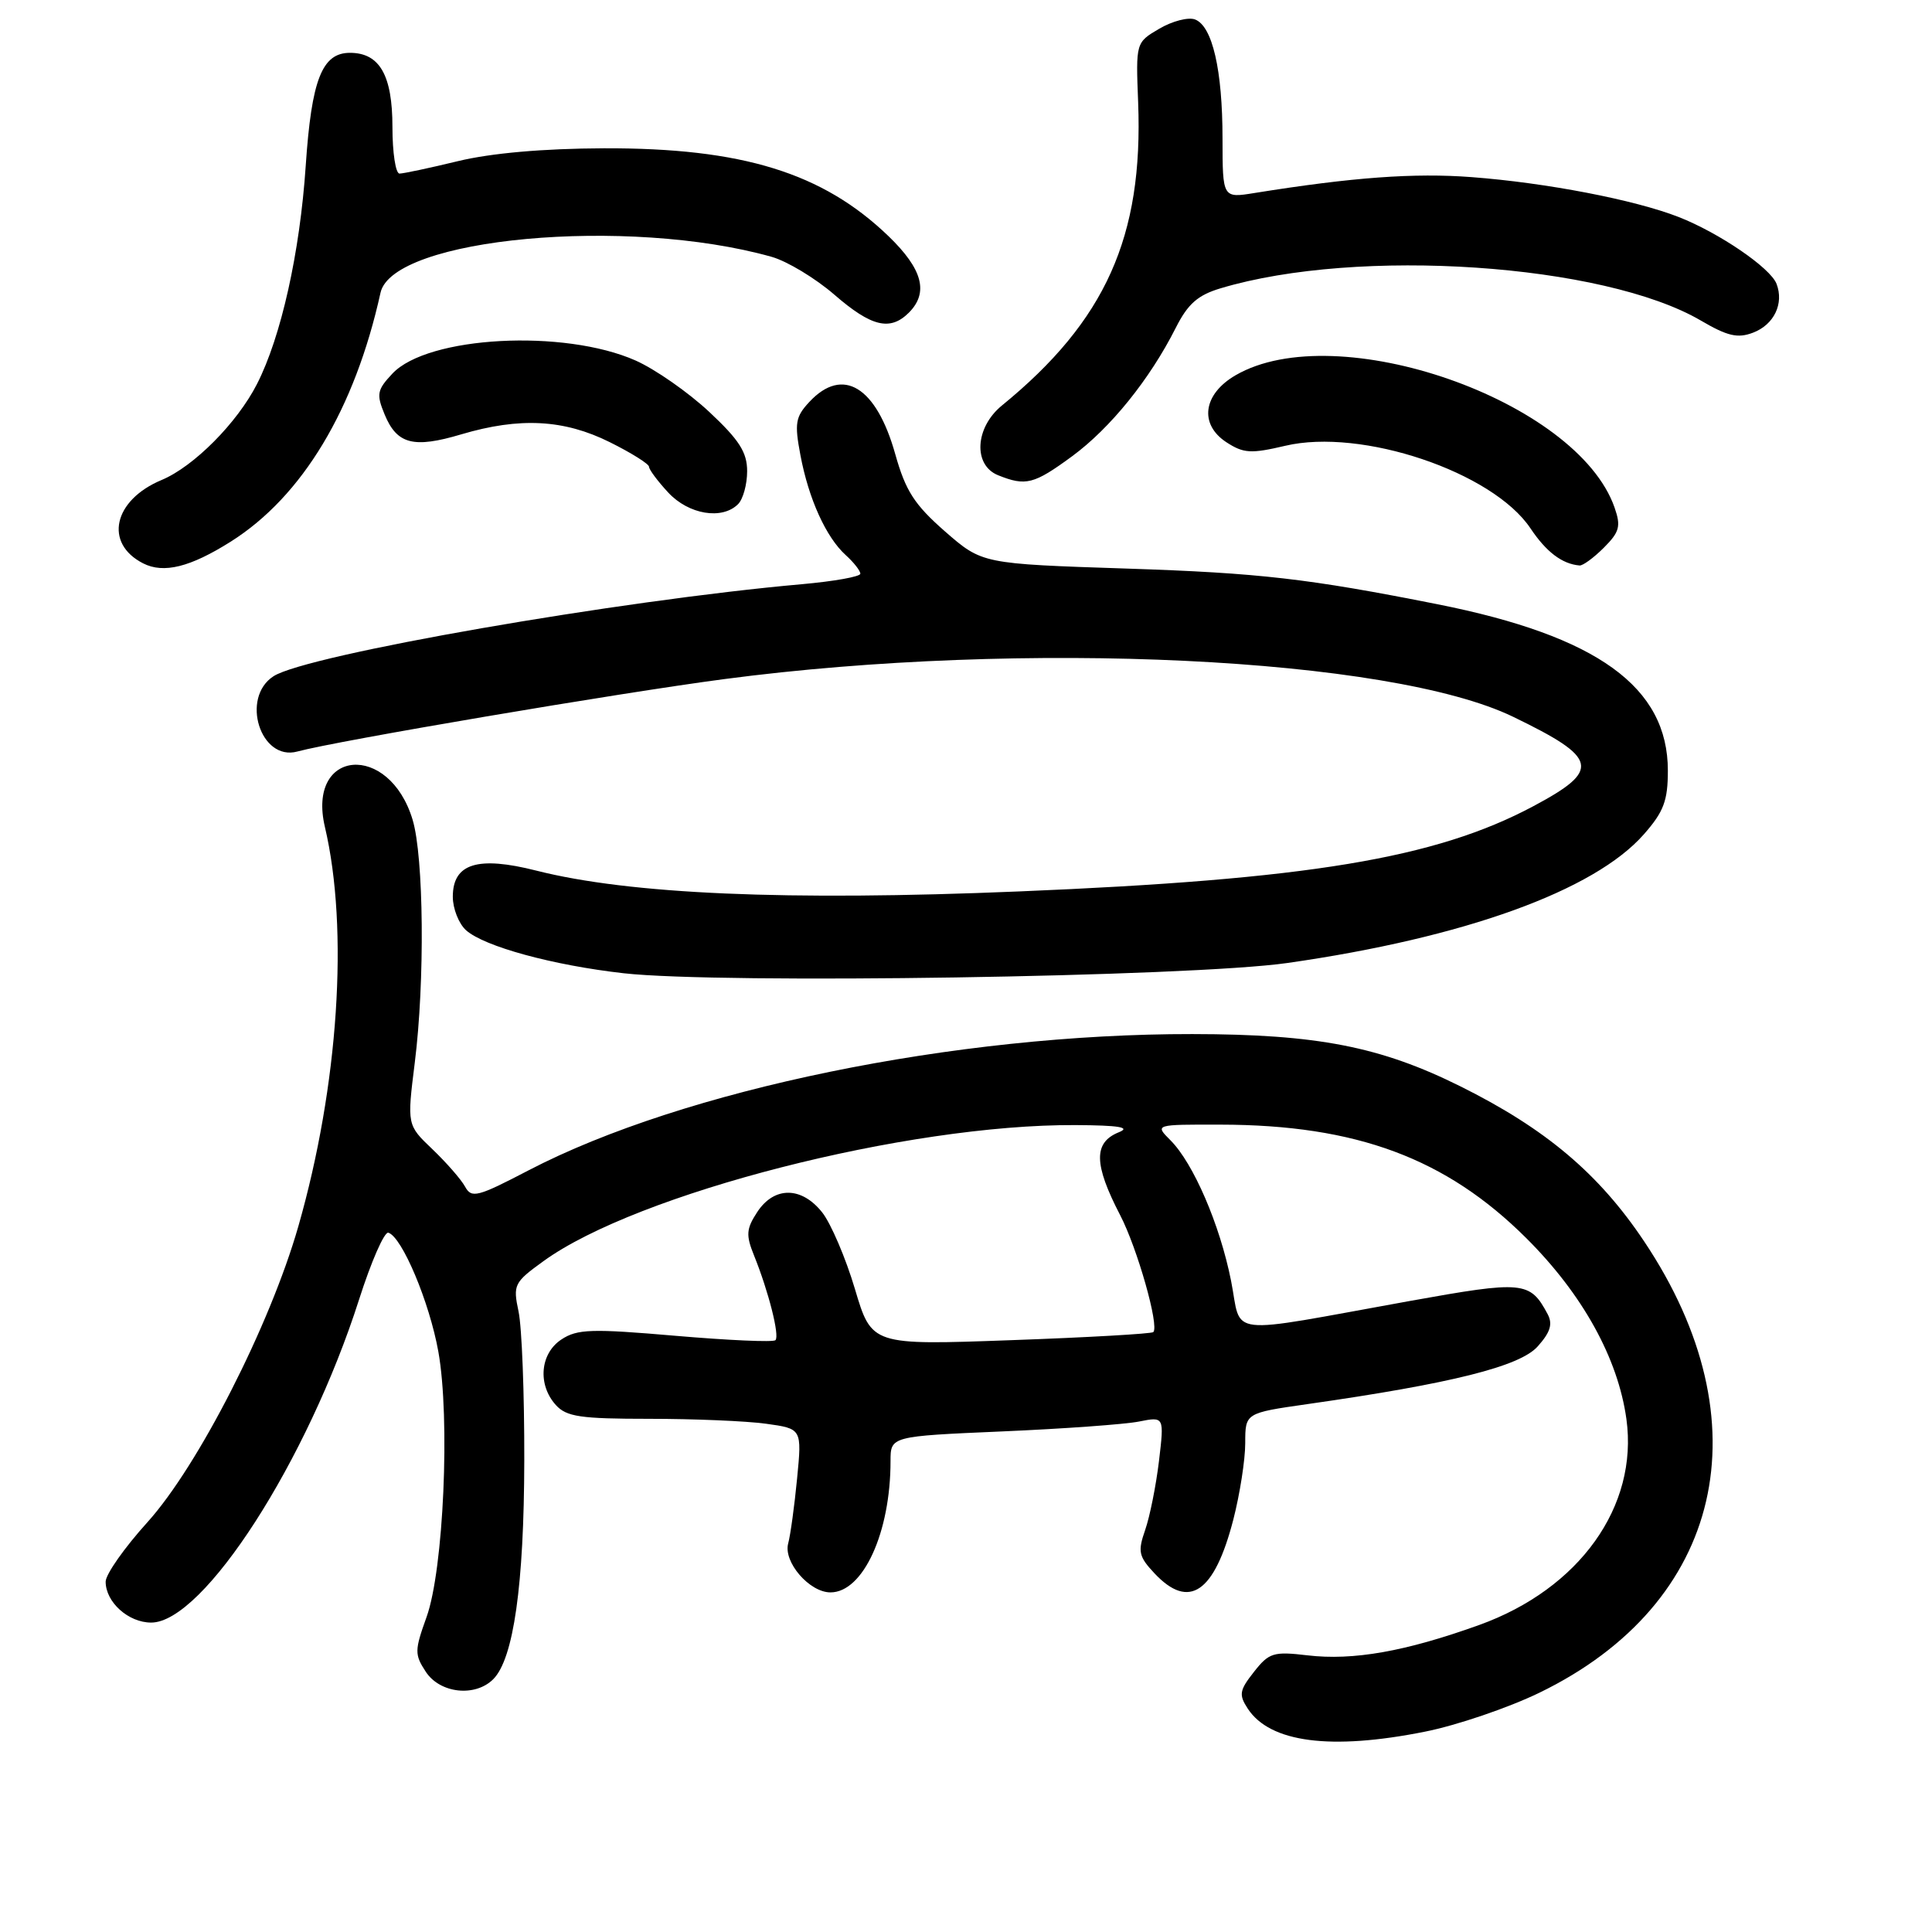 <?xml version="1.0" encoding="UTF-8" standalone="no"?>
<!DOCTYPE svg PUBLIC "-//W3C//DTD SVG 1.1//EN" "http://www.w3.org/Graphics/SVG/1.1/DTD/svg11.dtd" >
<svg xmlns="http://www.w3.org/2000/svg" xmlns:xlink="http://www.w3.org/1999/xlink" version="1.1" viewBox="0 0 256 256">
 <g >
 <path fill="currentColor"
d=" M 188.79 229.46 C 193.03 228.62 199.87 226.29 203.99 224.29 C 228.32 212.48 233.89 188.45 217.86 164.49 C 211.86 155.51 204.79 149.55 193.50 143.94 C 182.90 138.67 174.52 137.04 157.99 137.02 C 126.62 136.98 90.59 144.38 70.03 155.08 C 63.24 158.62 62.48 158.81 61.62 157.23 C 61.10 156.28 59.15 154.05 57.30 152.28 C 53.93 149.07 53.93 149.07 54.96 140.81 C 56.31 130.07 56.16 113.54 54.67 108.61 C 51.56 98.31 40.62 99.22 43.05 109.57 C 46.24 123.12 44.86 143.88 39.53 162.50 C 35.77 175.62 26.26 194.26 19.53 201.71 C 16.49 205.07 14.00 208.61 14.00 209.58 C 14.00 212.29 17.01 215.00 20.03 215.00 C 26.96 215.00 40.75 193.57 47.59 172.16 C 49.19 167.15 50.93 163.18 51.46 163.34 C 53.27 163.90 56.90 172.52 58.08 179.08 C 59.67 187.93 58.78 208.00 56.52 214.27 C 54.93 218.69 54.92 219.23 56.42 221.52 C 58.30 224.39 62.96 224.90 65.36 222.50 C 68.05 219.80 69.44 210.04 69.47 193.50 C 69.49 184.70 69.15 175.83 68.71 173.78 C 67.96 170.24 68.11 169.93 72.01 167.11 C 84.43 158.11 120.22 148.96 142.50 149.08 C 148.30 149.11 149.88 149.38 148.25 150.03 C 144.88 151.39 144.92 154.25 148.42 161.00 C 150.70 165.39 153.63 175.71 152.82 176.51 C 152.60 176.73 144.11 177.22 133.96 177.58 C 115.50 178.25 115.50 178.25 113.28 170.79 C 112.06 166.69 110.11 162.14 108.96 160.67 C 106.23 157.20 102.59 157.17 100.34 160.60 C 98.88 162.83 98.82 163.65 99.91 166.35 C 101.84 171.12 103.33 177.01 102.75 177.58 C 102.47 177.87 96.51 177.60 89.51 177.00 C 78.40 176.04 76.49 176.10 74.40 177.48 C 71.56 179.34 71.21 183.47 73.65 186.17 C 75.06 187.73 76.91 188.00 86.02 188.00 C 91.90 188.00 98.87 188.29 101.49 188.65 C 106.26 189.31 106.26 189.31 105.62 195.90 C 105.27 199.53 104.74 203.40 104.44 204.51 C 103.77 206.96 107.25 211.00 110.04 211.00 C 114.37 211.00 118.00 203.07 118.00 193.61 C 118.00 190.31 118.00 190.31 132.80 189.67 C 140.93 189.32 149.10 188.73 150.93 188.36 C 154.27 187.70 154.27 187.70 153.57 193.60 C 153.18 196.84 152.36 200.95 151.74 202.73 C 150.74 205.60 150.88 206.24 152.98 208.48 C 157.56 213.35 160.91 211.06 163.42 201.36 C 164.29 197.98 165.00 193.42 165.00 191.22 C 165.00 187.23 165.00 187.23 173.25 186.05 C 192.32 183.33 201.39 181.06 203.75 178.41 C 205.44 176.52 205.77 175.44 205.06 174.11 C 202.73 169.76 201.86 169.68 186.79 172.39 C 161.85 176.89 164.61 177.20 163.12 169.70 C 161.64 162.27 158.13 154.13 155.09 151.09 C 153.00 149.00 153.00 149.00 161.75 149.02 C 179.72 149.05 191.61 153.47 202.24 164.06 C 209.70 171.49 214.40 179.98 215.51 188.05 C 217.10 199.61 209.28 210.54 196.00 215.32 C 186.24 218.83 179.30 220.06 173.24 219.34 C 168.74 218.81 168.15 218.99 166.15 221.54 C 164.22 223.99 164.13 224.56 165.34 226.41 C 168.29 230.90 176.33 231.95 188.79 229.46 Z  M 170.60 127.60 C 194.02 124.25 211.26 118.03 217.83 110.54 C 220.45 107.56 221.00 106.10 221.00 102.11 C 221.00 91.03 211.66 84.28 190.50 80.07 C 173.33 76.66 166.91 75.92 149.32 75.34 C 130.14 74.71 130.14 74.71 125.21 70.41 C 121.16 66.86 120.00 65.05 118.63 60.19 C 116.12 51.22 111.67 48.51 107.25 53.25 C 105.40 55.23 105.26 56.08 106.06 60.31 C 107.15 66.11 109.46 71.20 112.07 73.56 C 113.13 74.52 114.00 75.63 114.00 76.02 C 114.00 76.41 110.51 77.03 106.25 77.41 C 82.07 79.55 40.65 86.76 36.25 89.60 C 31.84 92.44 34.51 100.91 39.40 99.58 C 44.63 98.16 82.01 91.82 96.00 89.98 C 135.60 84.76 184.21 87.09 200.50 94.98 C 211.83 100.46 212.18 102.03 203.15 106.84 C 190.18 113.75 173.33 116.54 135.00 118.12 C 104.25 119.40 83.41 118.49 71.06 115.36 C 63.29 113.39 60.00 114.42 60.00 118.82 C 60.00 120.40 60.79 122.39 61.75 123.26 C 64.17 125.42 73.26 127.90 82.63 128.96 C 95.46 130.41 157.64 129.45 170.60 127.60 Z  M 30.59 71.76 C 40.07 65.77 47.01 54.23 50.42 38.79 C 52.03 31.51 83.14 28.65 102.24 34.03 C 104.30 34.61 108.04 36.87 110.55 39.04 C 115.47 43.31 117.95 43.90 120.43 41.43 C 123.08 38.77 122.26 35.67 117.75 31.31 C 109.02 22.89 98.34 19.59 80.00 19.65 C 71.95 19.68 65.08 20.29 60.69 21.35 C 56.94 22.26 53.45 23.00 52.94 23.00 C 52.42 23.00 52.00 20.22 52.00 16.83 C 52.00 9.96 50.30 7.00 46.37 7.00 C 42.67 7.00 41.28 10.55 40.51 21.96 C 39.74 33.47 37.25 44.63 34.05 50.89 C 31.43 56.03 25.68 61.82 21.42 63.60 C 15.02 66.27 13.75 71.99 18.97 74.65 C 21.69 76.03 25.20 75.16 30.59 71.76 Z  M 212.52 72.57 C 214.60 70.49 214.80 69.73 213.94 67.26 C 208.99 53.05 177.12 41.93 163.71 49.73 C 159.41 52.23 158.87 56.21 162.49 58.59 C 164.78 60.08 165.74 60.14 170.30 59.07 C 180.40 56.68 197.78 62.53 202.79 70.00 C 204.89 73.14 206.98 74.73 209.30 74.93 C 209.73 74.97 211.18 73.91 212.52 72.57 Z  M 97.80 66.80 C 98.46 66.14 99.00 64.18 99.00 62.44 C 99.00 59.93 97.96 58.30 93.97 54.57 C 91.20 51.98 86.81 48.92 84.22 47.77 C 74.72 43.56 56.67 44.53 52.00 49.50 C 49.96 51.67 49.85 52.23 50.97 54.93 C 52.60 58.87 54.80 59.44 61.13 57.55 C 68.86 55.26 74.74 55.57 80.80 58.59 C 83.66 60.01 86.00 61.48 86.00 61.85 C 86.00 62.22 87.14 63.75 88.54 65.26 C 91.25 68.18 95.68 68.92 97.80 66.80 Z  M 142.07 60.45 C 147.14 56.72 152.35 50.27 155.80 43.43 C 157.40 40.26 158.72 39.10 161.74 38.20 C 179.94 32.74 212.51 34.94 225.38 42.48 C 228.90 44.54 230.25 44.86 232.29 44.08 C 235.07 43.02 236.41 40.23 235.40 37.61 C 234.59 35.49 227.77 30.84 222.42 28.75 C 216.61 26.48 204.91 24.22 195.00 23.47 C 187.40 22.89 179.21 23.49 166.25 25.57 C 162.00 26.26 162.00 26.26 161.99 18.38 C 161.99 9.27 160.65 3.46 158.35 2.58 C 157.47 2.24 155.34 2.79 153.62 3.80 C 150.50 5.63 150.50 5.63 150.81 13.56 C 151.50 31.38 146.49 42.53 132.75 53.74 C 129.19 56.65 128.92 61.63 132.25 62.97 C 135.93 64.45 137.00 64.17 142.07 60.45 Z "/>
</g>
</svg>